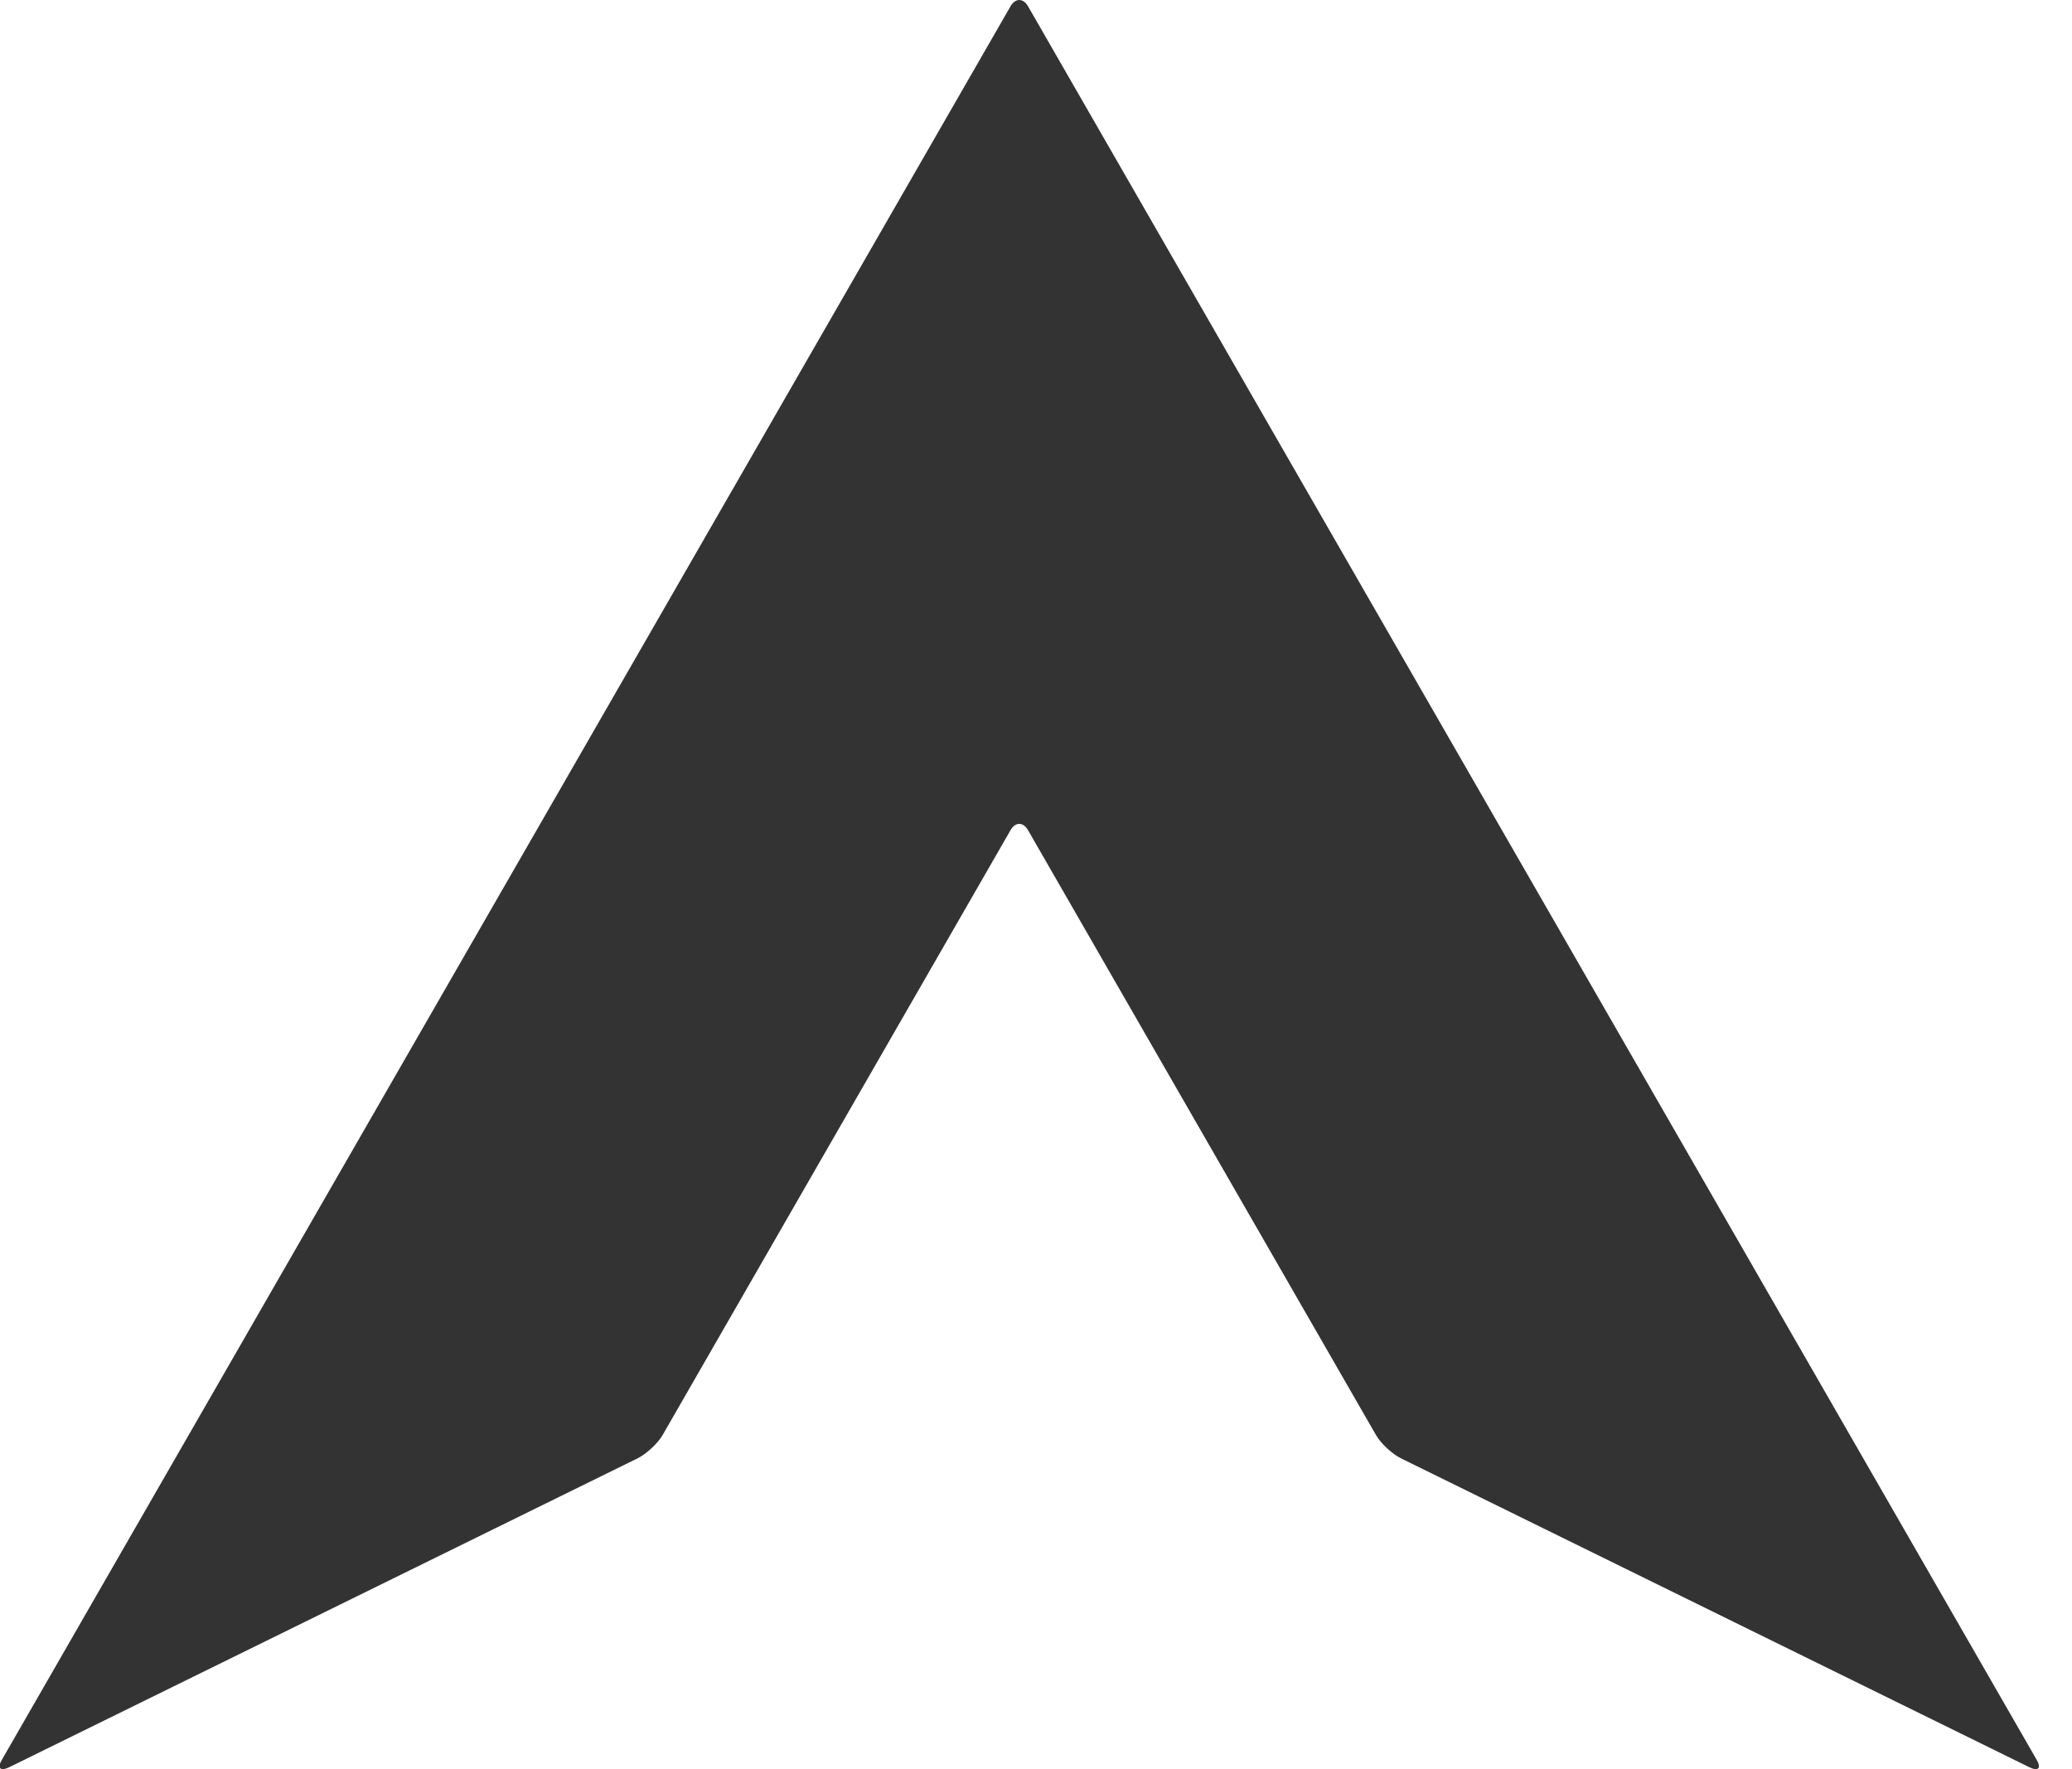 <?xml version="1.0" encoding="UTF-8" standalone="no"?>
<svg width="41px" height="35px" viewBox="0 0 41 35" version="1.1" xmlns="http://www.w3.org/2000/svg" xmlns:xlink="http://www.w3.org/1999/xlink">
    <!-- Generator: Sketch 43.2 (39069) - http://www.bohemiancoding.com/sketch -->
    <title>Page 1</title>
    <desc>Created with Sketch.</desc>
    <defs></defs>
    <g id="Symbols" stroke="none" stroke-width="1" fill="none" fill-rule="evenodd">
        <g id="Footer-New" transform="translate(-35, -32)" fill="#333333">
            <path d="M55.342,32.124 C55.247,31.959 55.091,31.959 54.996,32.124 L35.035,66.819 C34.94,66.985 35.008,67.048 35.187,66.96 L47.611,60.854 C47.79,60.766 48.014,60.559 48.11,60.393 L54.996,48.424 C55.091,48.258 55.247,48.258 55.342,48.424 L62.229,60.393 C62.324,60.559 62.548,60.766 62.727,60.854 L75.151,66.96 C75.33,67.048 75.398,66.985 75.303,66.819 L55.342,32.124 Z" id="Page-1"></path>
        </g>
    </g>
</svg>